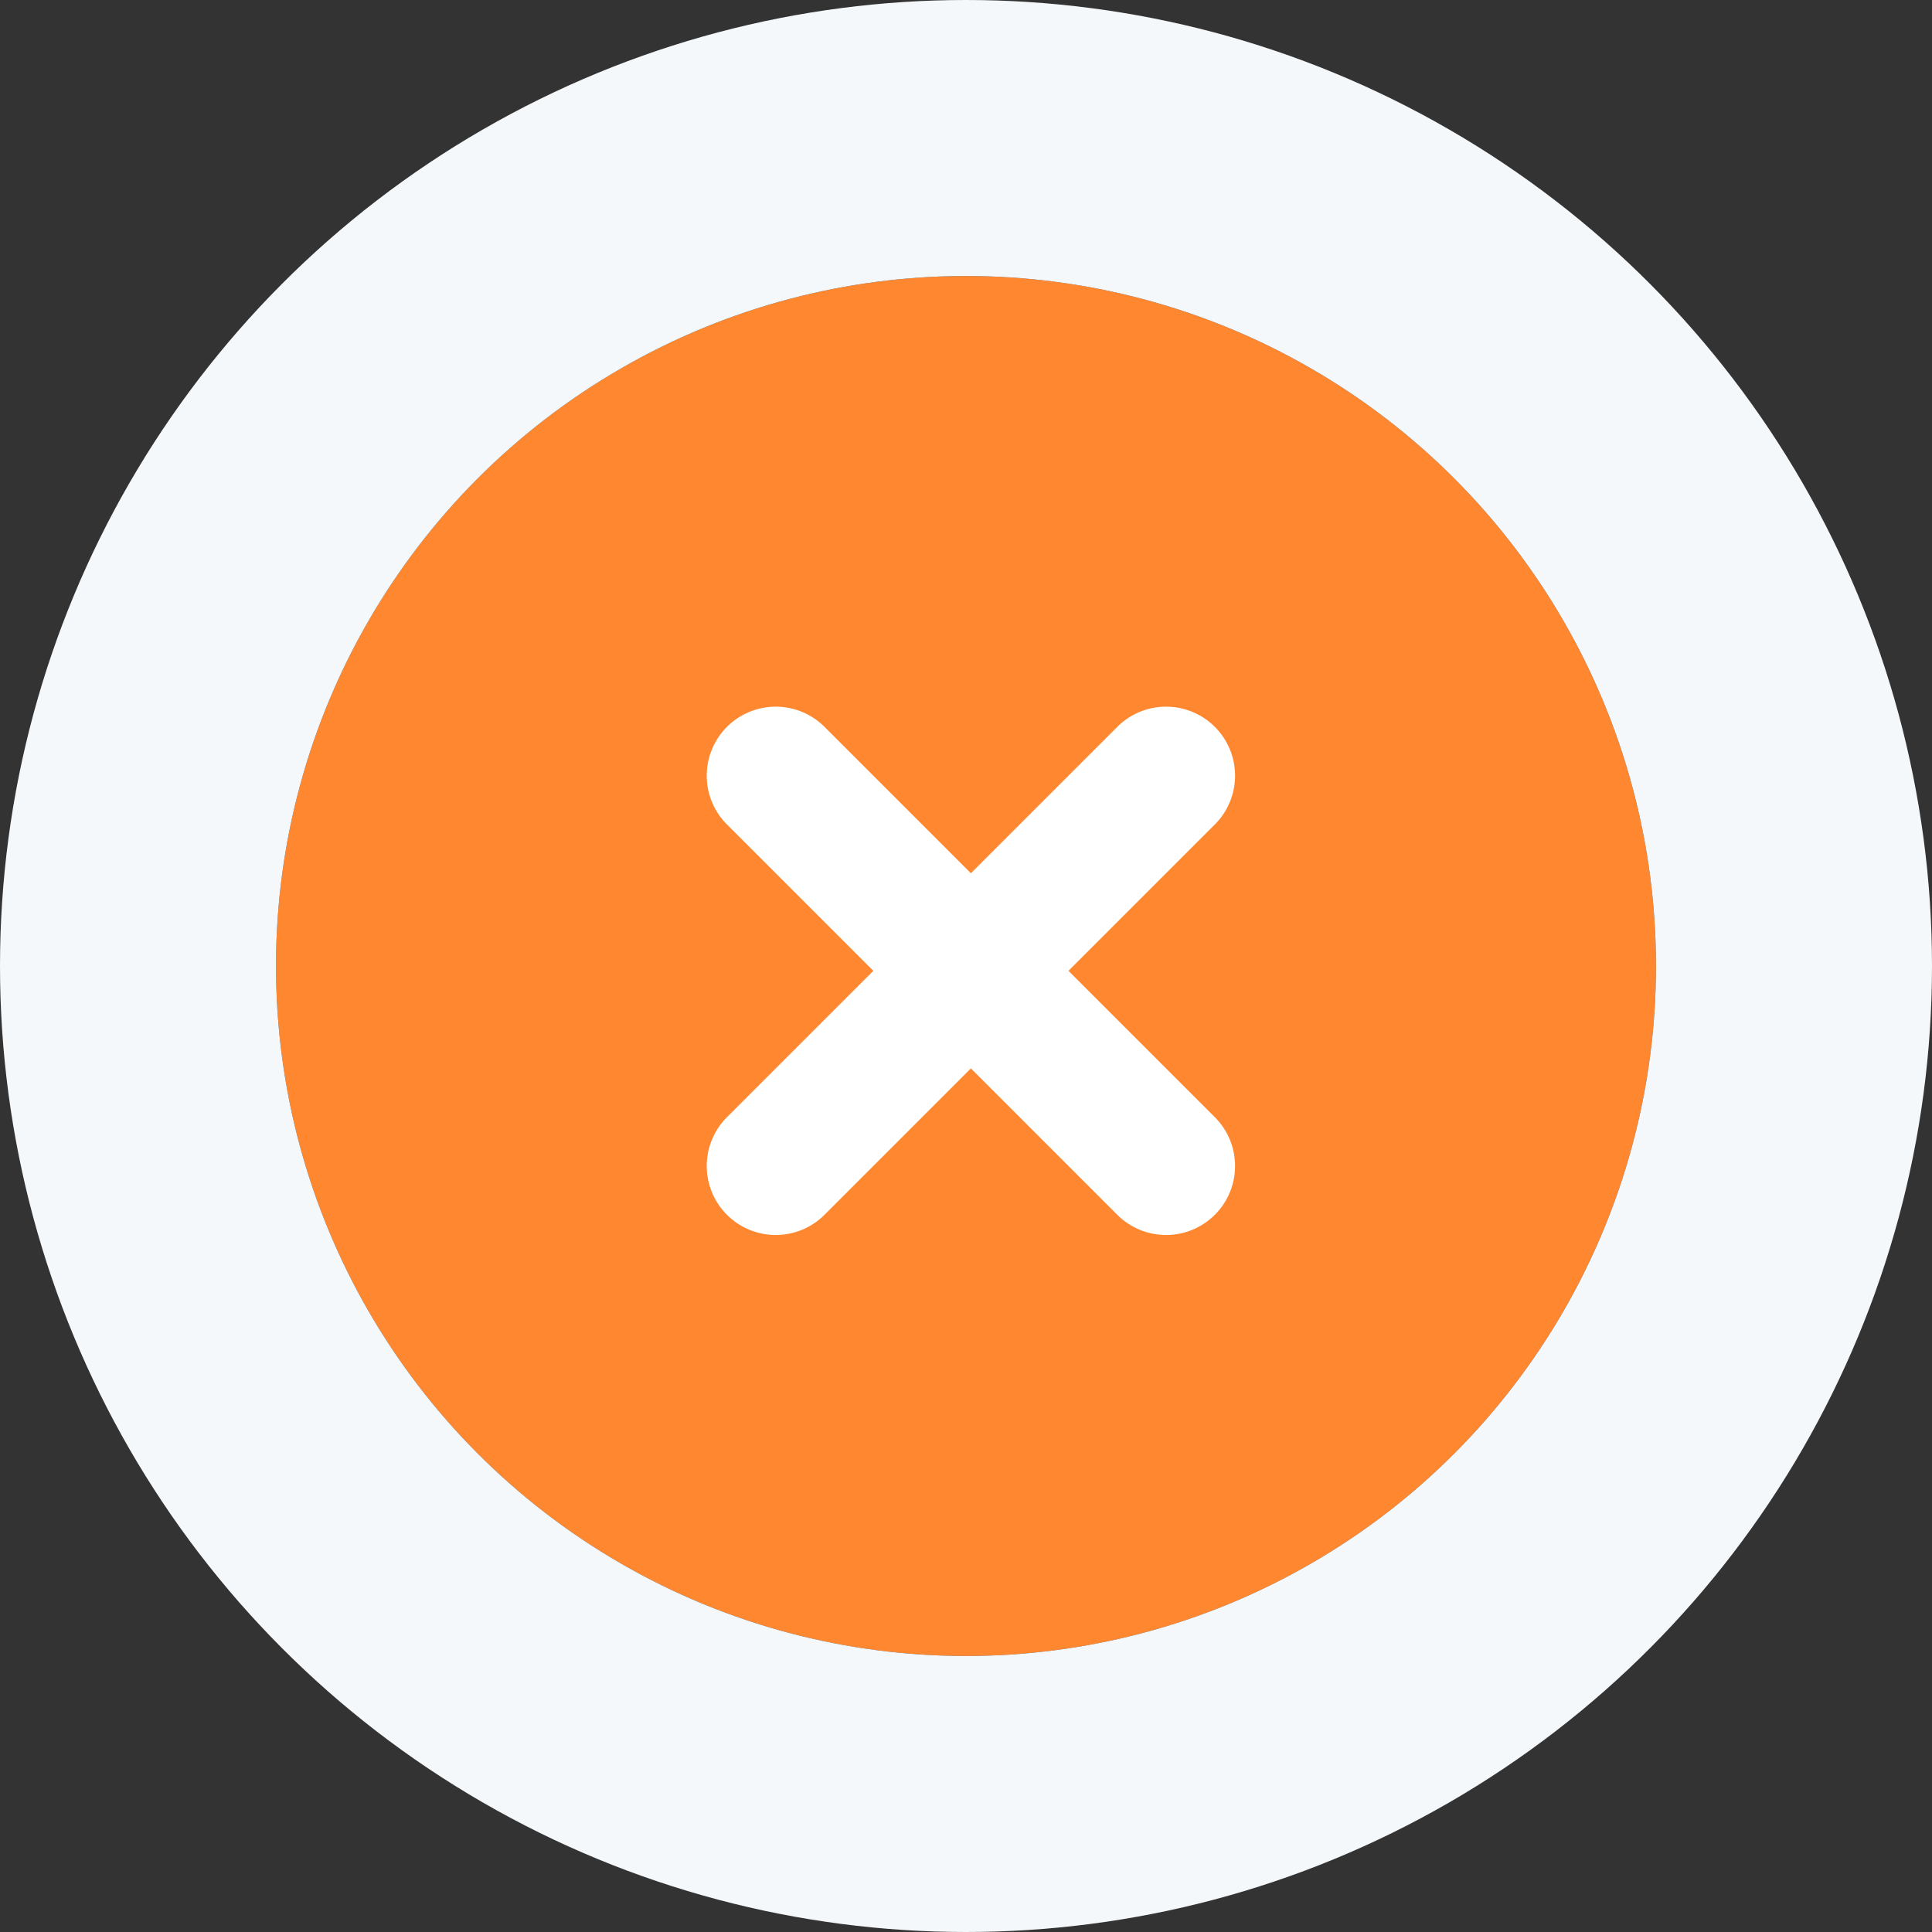 <svg xmlns="http://www.w3.org/2000/svg" width="28" height="28" viewBox="0 0 28 28">
  <rect x="0" y="0" width="28" height="28" fill="#333333" stroke="none"/>
  <g id="Group_6909" data-name="Group 6909" transform="translate(-165 -904)">
    <g id="Ellipse_617" data-name="Ellipse 617" transform="translate(169 908)" fill="#ff872f" stroke="#f5f8fa" stroke-width="4">
      <circle cx="10" cy="10" r="10" stroke="none"/>
      <circle cx="10" cy="10" r="12" fill="none"/>
    </g>
    <path id="Path_4093" data-name="Path 4093" d="M9,4H6V1A1,1,0,0,0,4,1V4H1A1,1,0,0,0,1,6H4V9A1,1,0,0,0,6,9V6H9A1,1,0,0,0,9,4Z" transform="translate(179.071 910.999) rotate(45)" fill="#fff"/>
  </g>
</svg>
